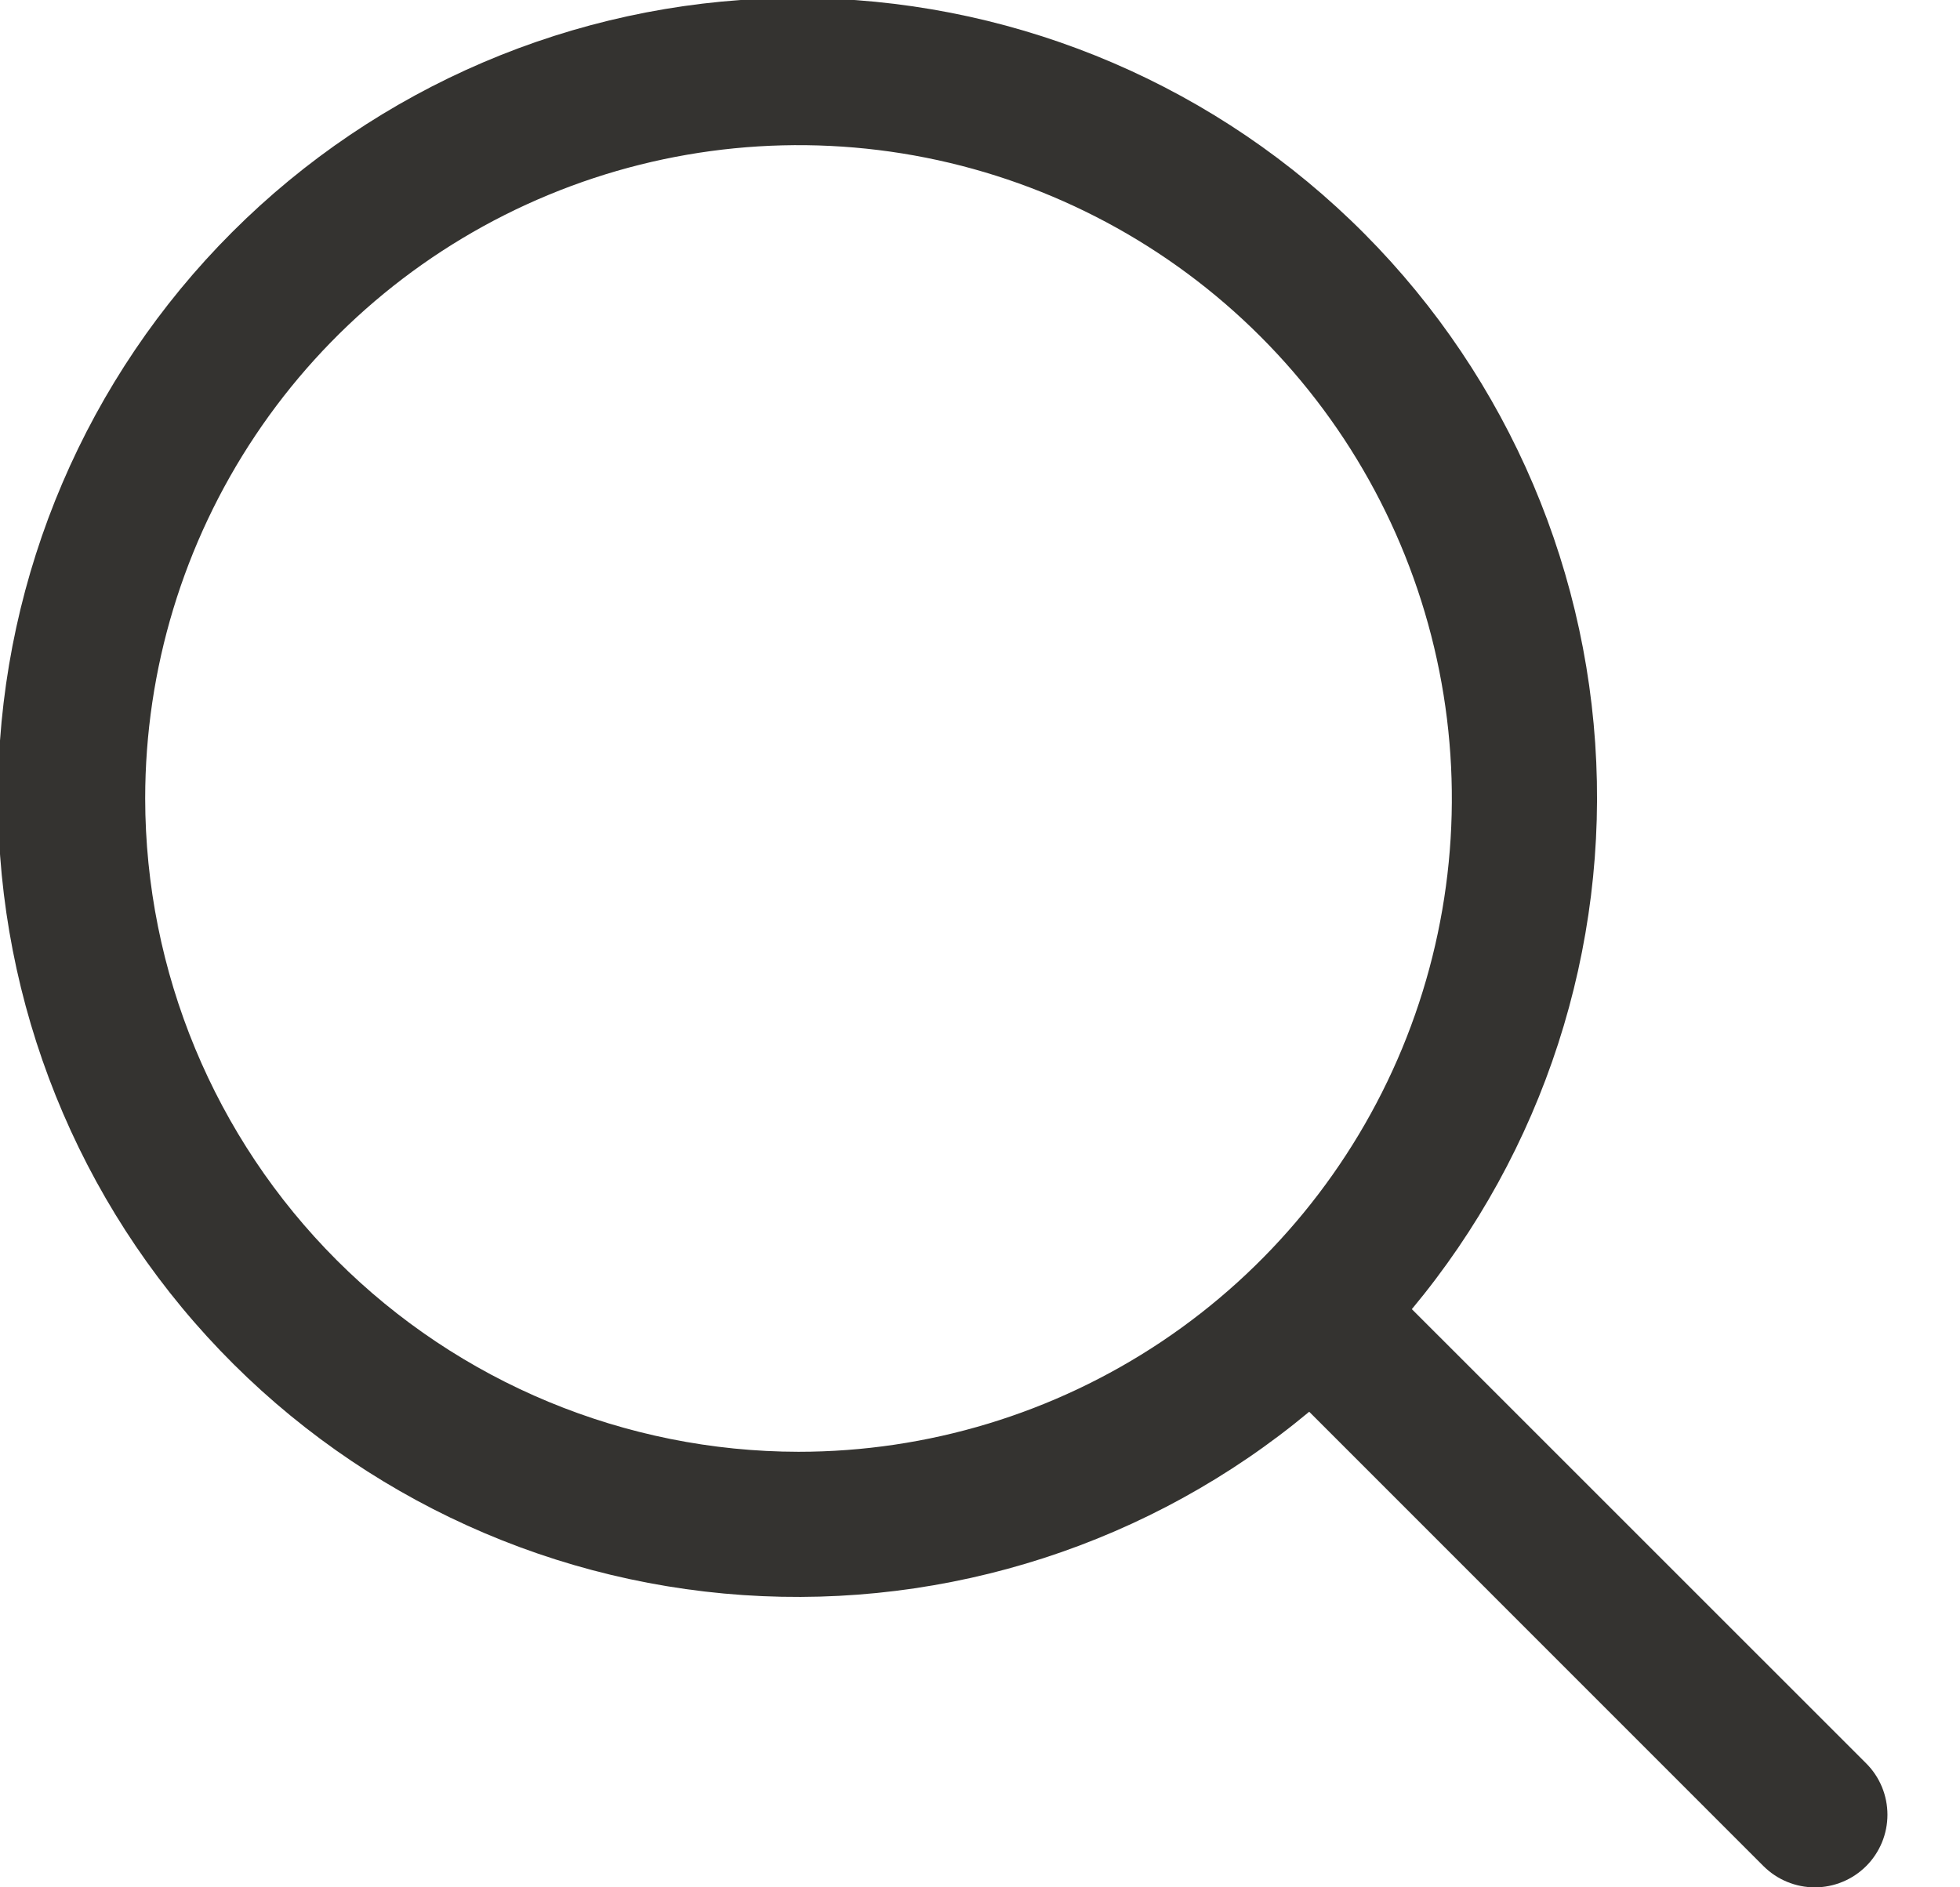 <svg width="54" height="52" viewBox="0 0 54 52" fill="none" xmlns="http://www.w3.org/2000/svg" xmlns:xlink="http://www.w3.org/1999/xlink">
<path d="M51.415,48.585L38.898,36.07C42.526,31.714 44.335,26.127 43.949,20.471C43.563,14.816 41.011,9.527 36.824,5.705C32.638,1.882 27.139,-0.179 21.472,-0.05C15.804,0.079 10.405,2.388 6.396,6.396C2.388,10.404 0.079,15.804 -0.05,21.471C-0.178,27.139 1.883,32.638 5.705,36.824C9.527,41.01 14.816,43.562 20.472,43.948C26.128,44.334 31.714,42.525 36.07,38.897L48.585,51.415C48.771,51.6 48.991,51.748 49.234,51.848C49.477,51.949 49.737,52.001 50,52.001C50.263,52.001 50.523,51.949 50.766,51.848C51.009,51.748 51.229,51.6 51.415,51.415C51.601,51.229 51.748,51.008 51.849,50.765C51.949,50.523 52.001,50.262 52.001,50C52.001,49.737 51.949,49.477 51.849,49.234C51.748,48.991 51.601,48.77 51.415,48.585ZM4,22C4,18.44 5.056,14.959 7.034,11.999C9.011,9.039 11.823,6.732 15.112,5.37C18.401,4.007 22.02,3.651 25.512,4.345C29.003,5.04 32.211,6.754 34.728,9.272C37.245,11.789 38.96,14.996 39.654,18.488C40.349,21.98 39.992,25.599 38.63,28.888C37.268,32.177 34.96,34.988 32,36.966C29.04,38.944 25.56,40 22,40C17.228,39.994 12.652,38.096 9.278,34.722C5.903,31.347 4.005,26.772 4,22Z" fill="#343330"/>
</svg>
